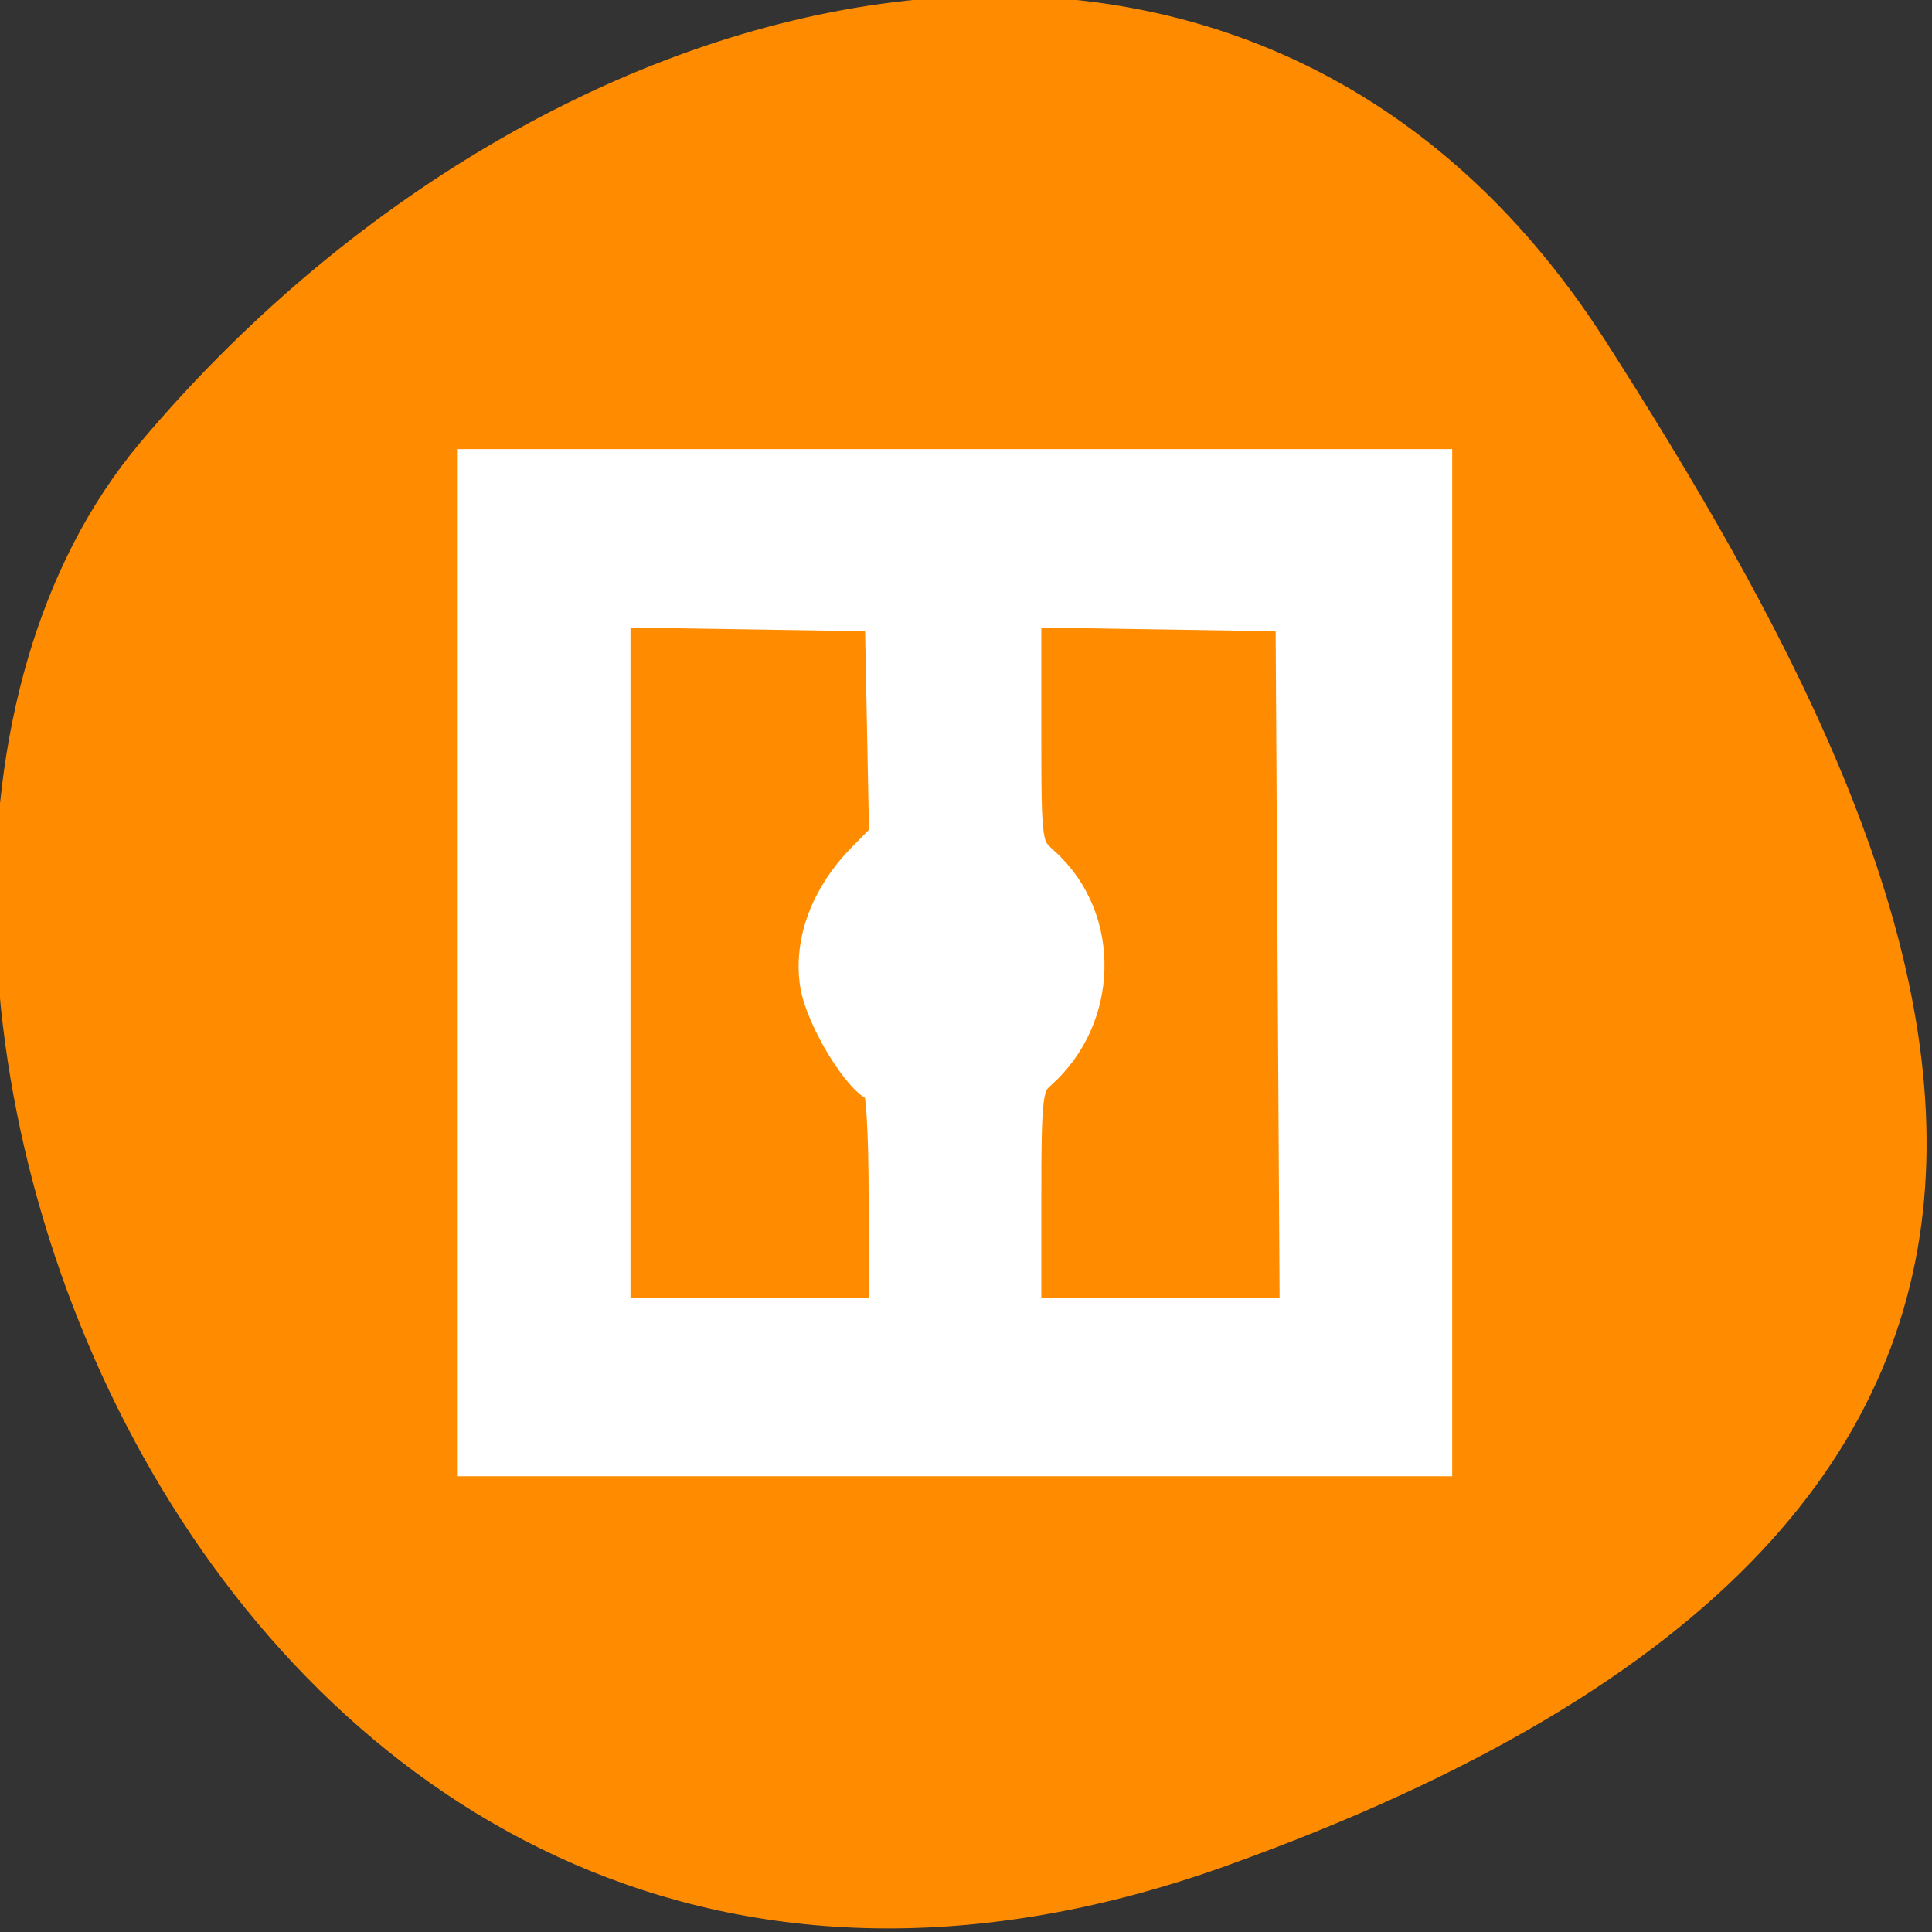<svg xmlns="http://www.w3.org/2000/svg" viewBox="0 0 256 256"><rect x="0" y="0" width="256" height="256" fill="#333333" stroke="none"/><defs><clipPath><path d="M 0,64 H64 V128 H0 z"/></clipPath></defs><g style="color:#000"><path d="m -1360.14 1641.33 c 46.11 -98.28 -119.59 -146.07 -181.85 -106.06 -62.25 40.01 -83.52 108.58 -13.01 143.08 70.51 34.501 148.75 61.26 194.86 -37.03 z" transform="matrix(0 1.037 1.357 0 -2064.79 1657.7)" style="fill:#ff8c00"/></g><path d="m 126.54 62.41 h 62.985 v 65.15 v 65.15 h -62.985 h -62.985 v -65.15 v -65.15 h 62.985 z m -27.22 112.44 h 18.682 v -15.763 c 0 -9.742 -0.405 -15.763 -1.061 -15.763 -2.051 0 -7.383 -8.63 -8.05 -13.04 -0.821 -5.392 1.381 -11.248 5.997 -15.943 l 3.179 -3.234 l -0.297 -15.16 l -0.297 -15.16 l -18.415 -0.288 l -18.415 -0.288 v 47.31 v 47.31 h 18.682 z m 38.569 -59.821 c 7.635 6.931 7.371 19.56 -0.558 26.618 -2.094 1.864 -2.249 3.073 -2.249 17.602 v 15.6 h 18.693 h 18.693 l -0.278 -47.03 l -0.278 -47.03 l -18.415 -0.288 l -18.415 -0.288 v 16.13 c 0 16.07 0.01 16.14 2.806 18.678 z" style="fill:#fff;stroke:#fff;fill-rule:evenodd;stroke-width:5.798"/></svg>